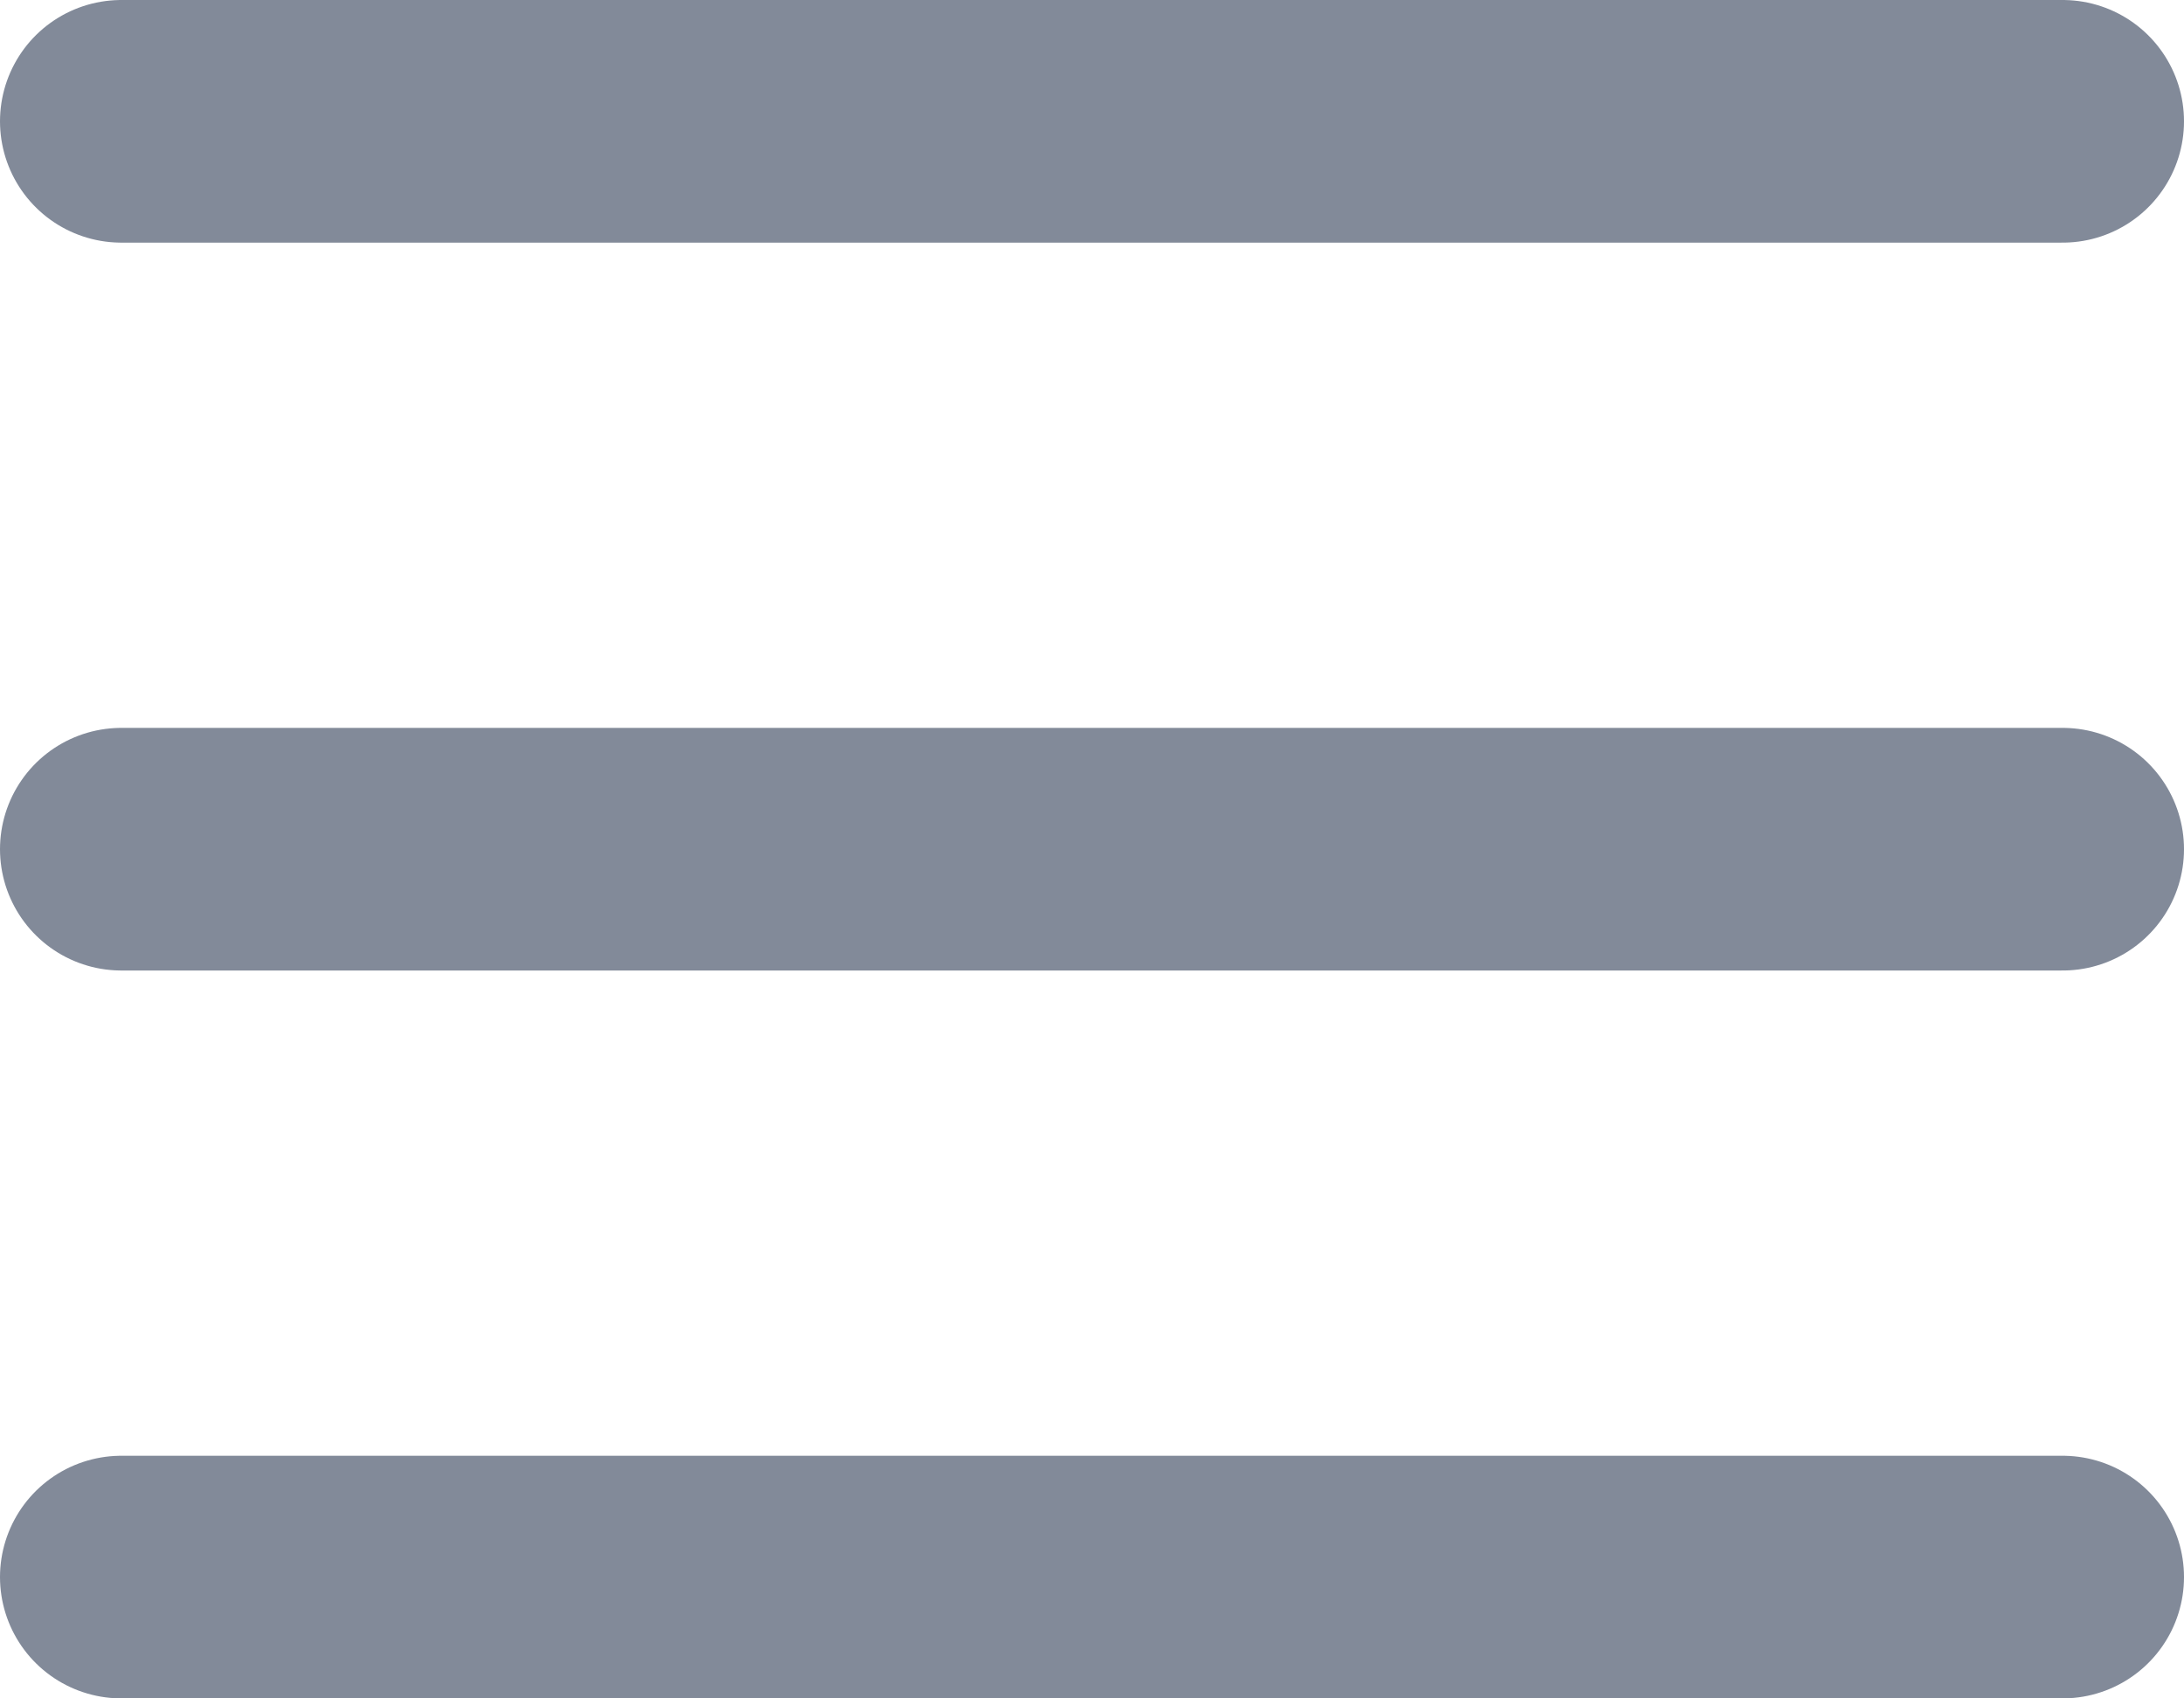 <svg width="18" height="14" viewBox="0 0 18 14" fill="none" xmlns="http://www.w3.org/2000/svg">
<path d="M1 1H17M1 7H17M1 13H17" stroke="#828A99" stroke-width="2" stroke-linecap="round" stroke-linejoin="round"/>
</svg>
